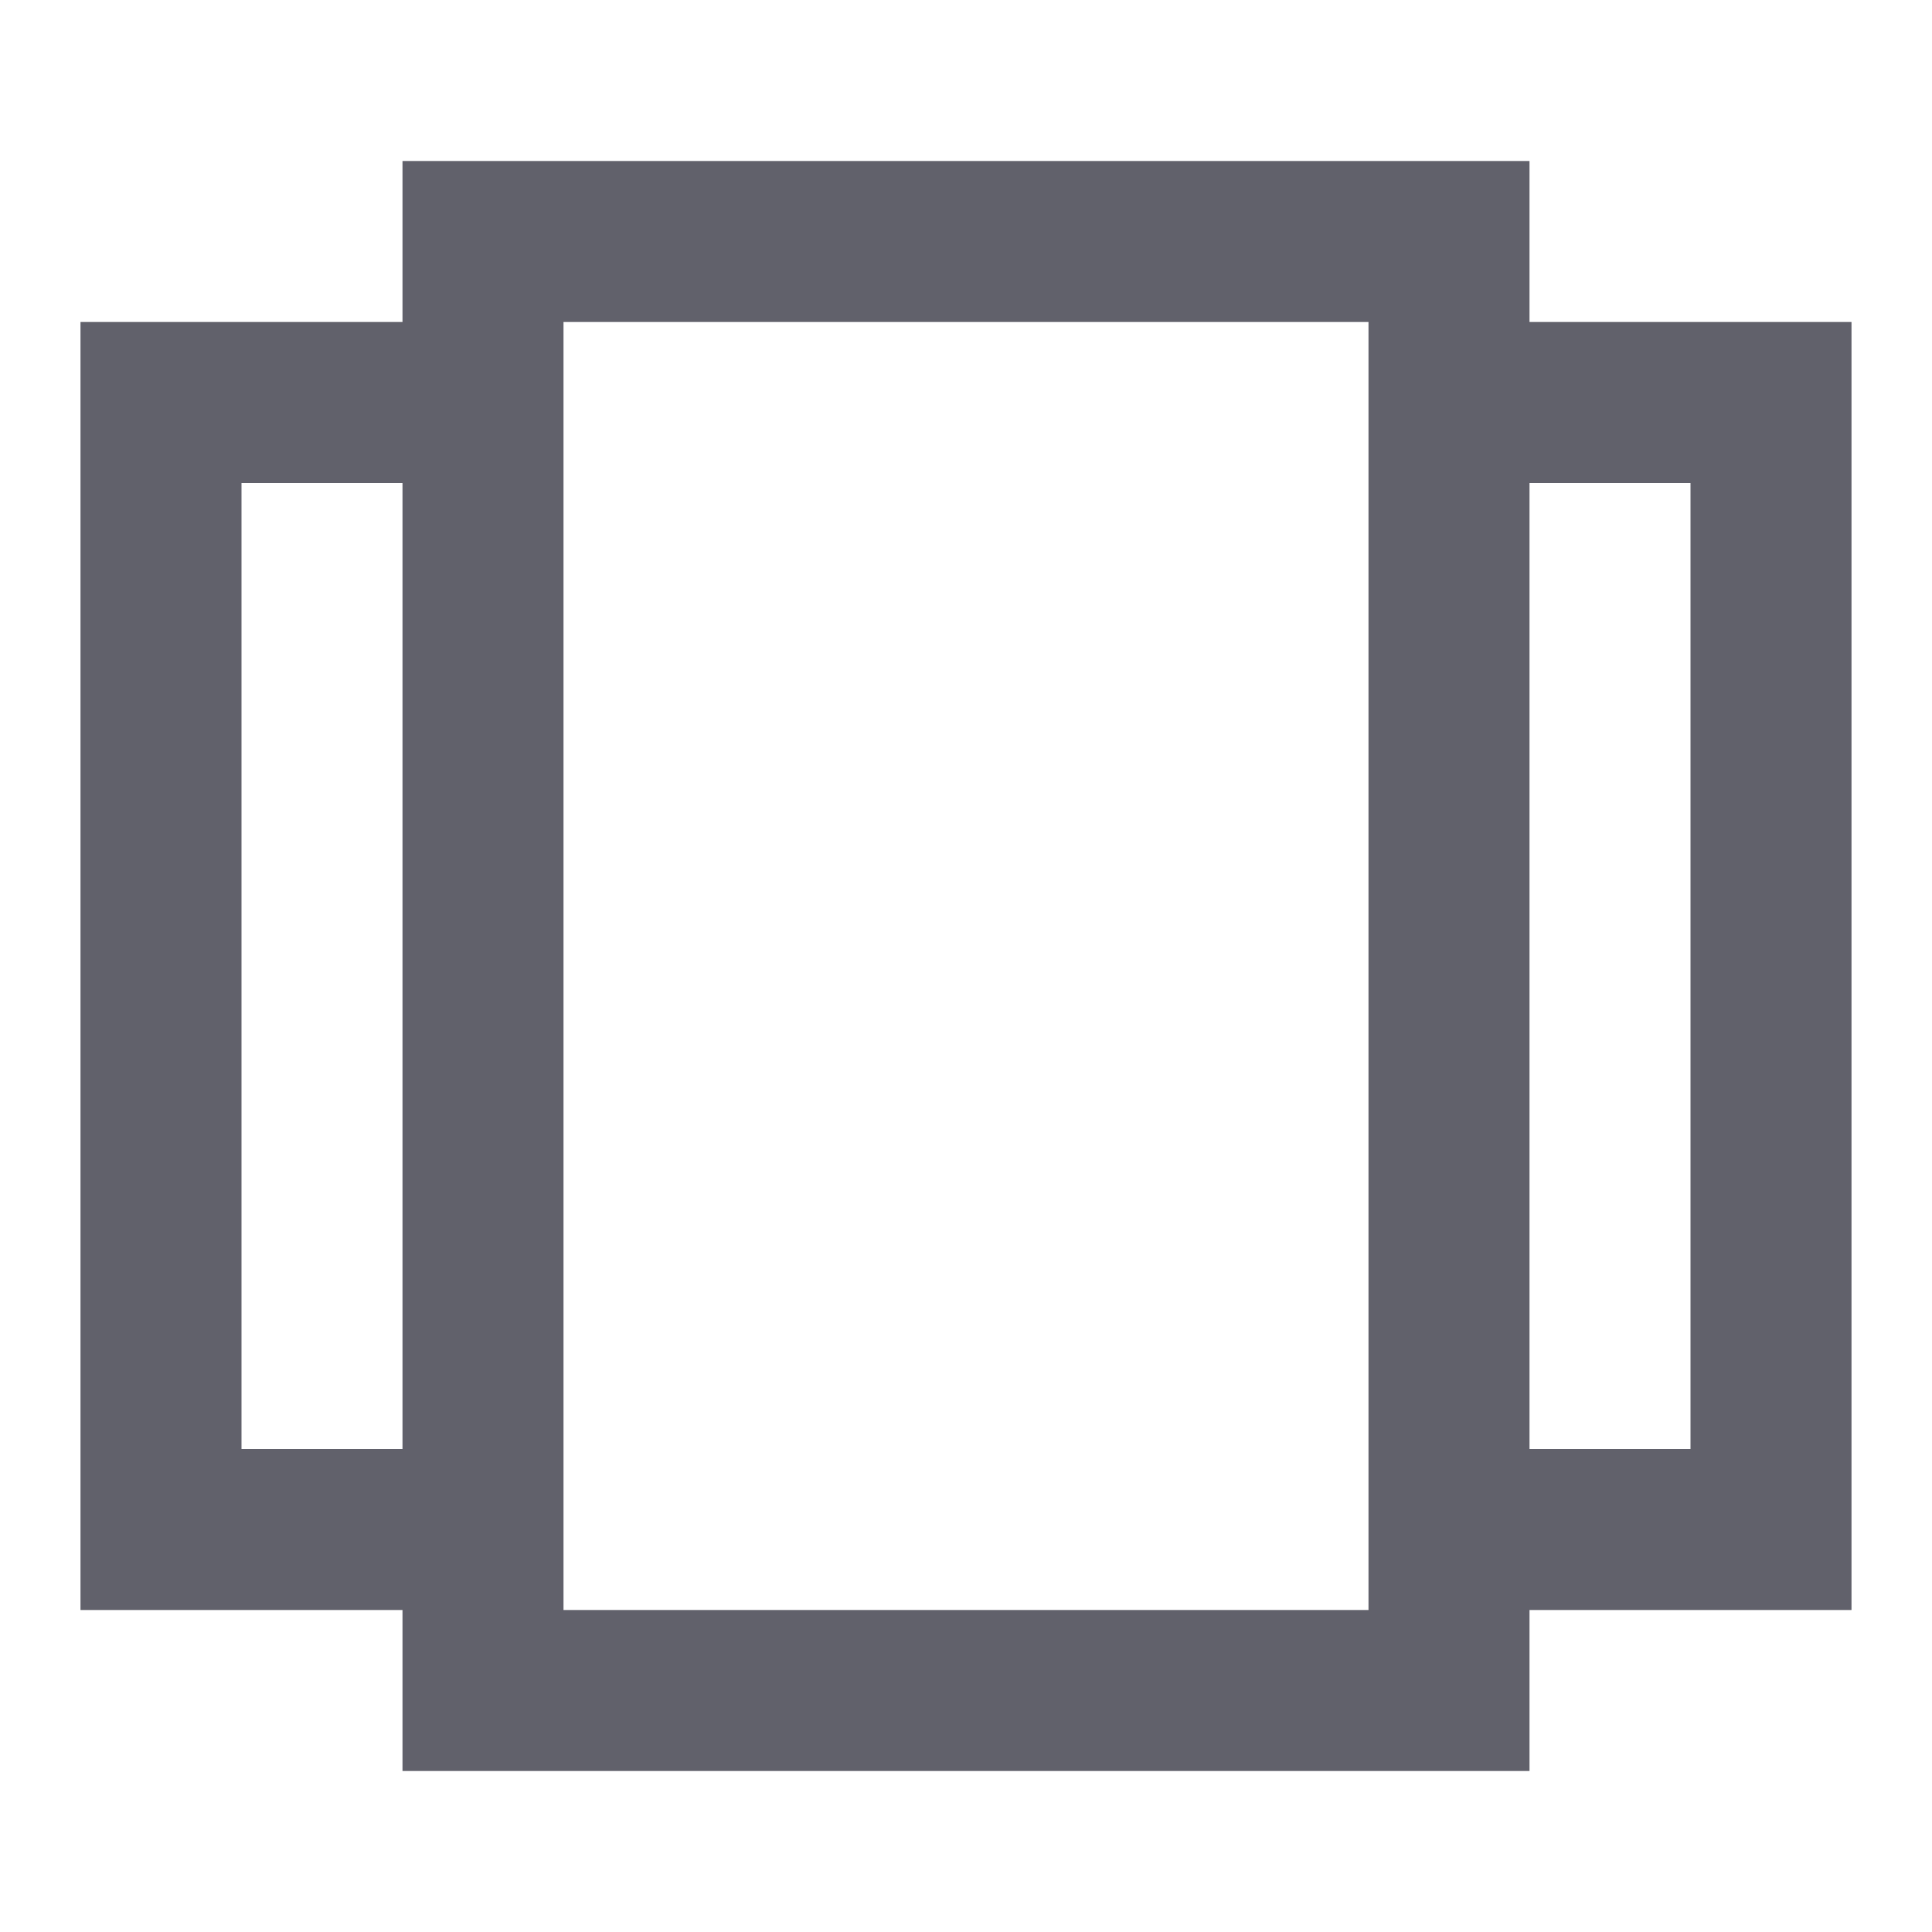 <svg xmlns="http://www.w3.org/2000/svg" height="24" width="24" viewBox="0 0 24 24"><polyline points="6 19 2 19 2 5 6 5" fill="none" stroke="#61616b" stroke-width="2" data-color="color-2" data-cap="butt"></polyline><polyline points="18 19 22 19 22 5 18 5" fill="none" stroke="#61616b" stroke-width="2" data-color="color-2" data-cap="butt"></polyline><rect x="6" y="3" width="12" height="18" fill="none" stroke="#61616b" stroke-width="2"></rect></svg>